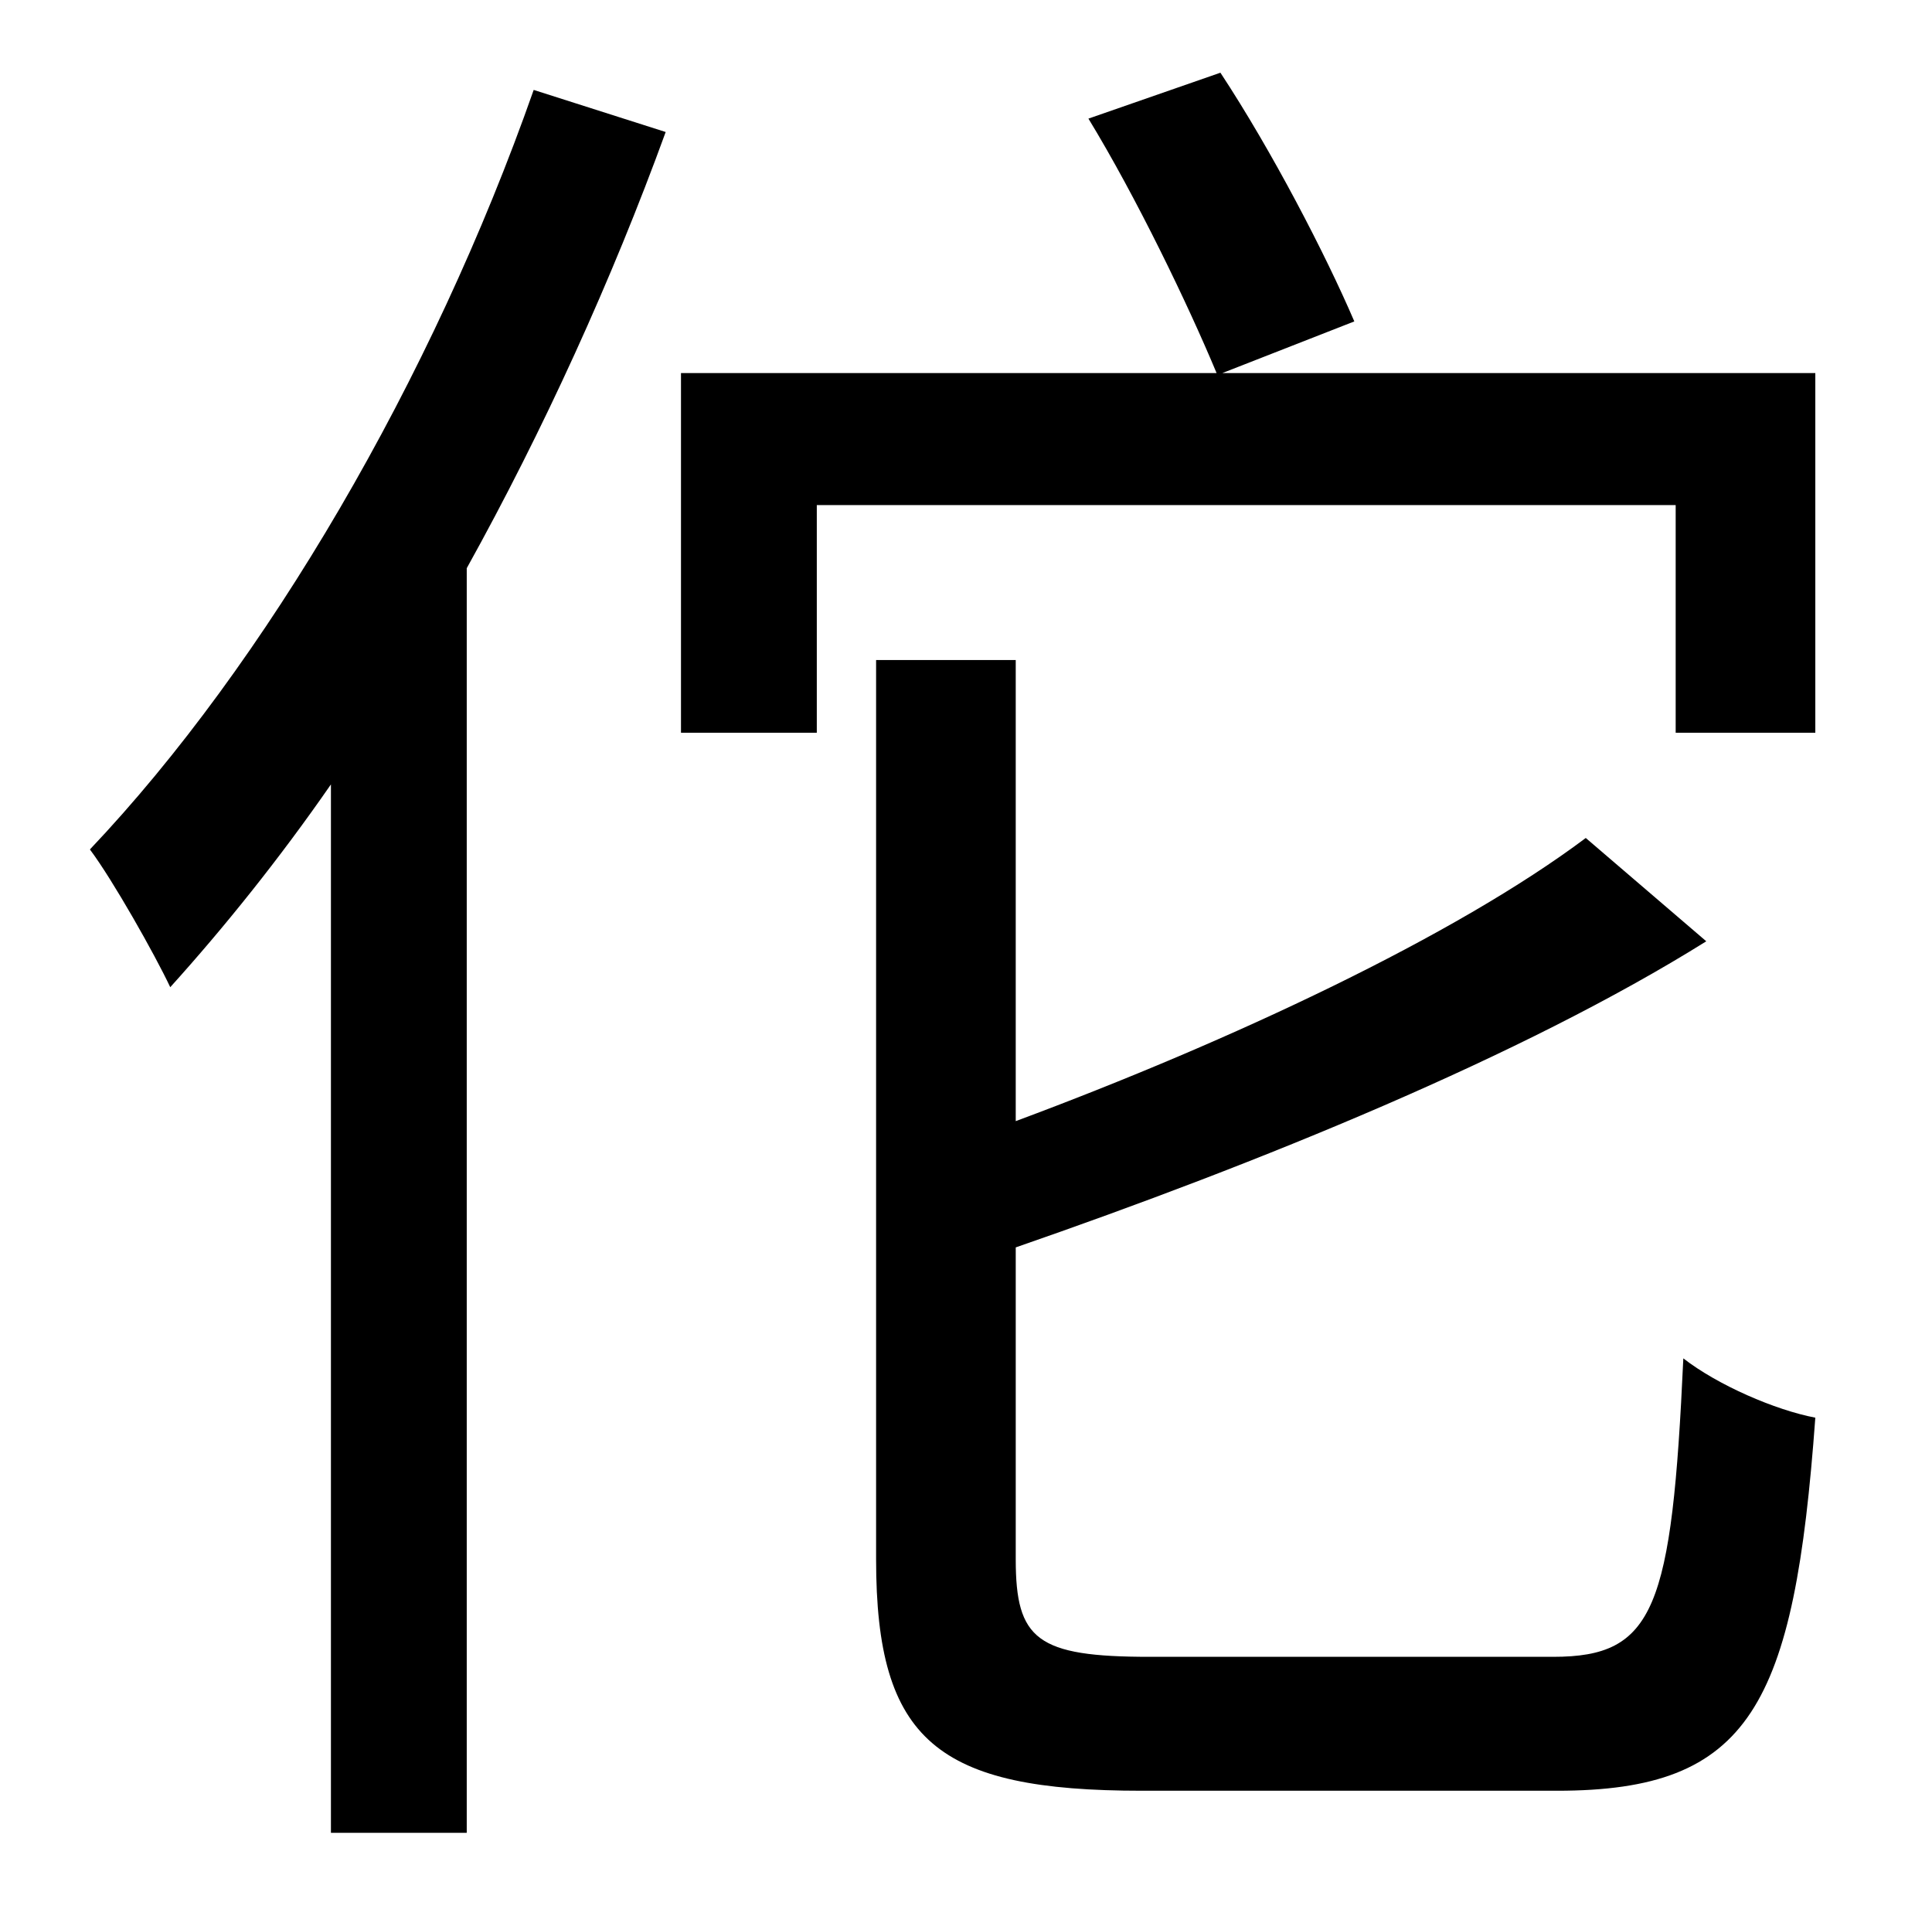 <?xml version="1.0" standalone="no"?>
<!DOCTYPE svg PUBLIC "-//W3C//DTD SVG 1.1//EN" "http://www.w3.org/Graphics/SVG/1.1/DTD/svg11.dtd" >
<svg xmlns="http://www.w3.org/2000/svg" xmlns:xlink="http://www.w3.org/1999/xlink" version="1.1" viewBox="-10 0 1010 1000">
   <path fill="currentColor"
d="M269 47l69 22c-28 77 -64 156 -104 228v661h-71v-548c-27 39 -56 75 -84 106c-8 -17 -30 -56 -42 -72c92 -97 179 -246 232 -397zM591 866h211c53 0 62 -25 68 -156c18 14 48 27 69 31c-11 151 -34 195 -135 195h-217c-107 0 -139 -26 -139 -121v-470h73v241
c113 -42 230 -97 298 -148l63 54c-96 60 -234 116 -361 160v163c0 42 11 51 70 51zM629 195h310v188h-73v-119h-449v119h-71v-188h280c-15 -36 -42 -92 -67 -133l69 -24c27 41 55 95 70 130z" />
</svg>
